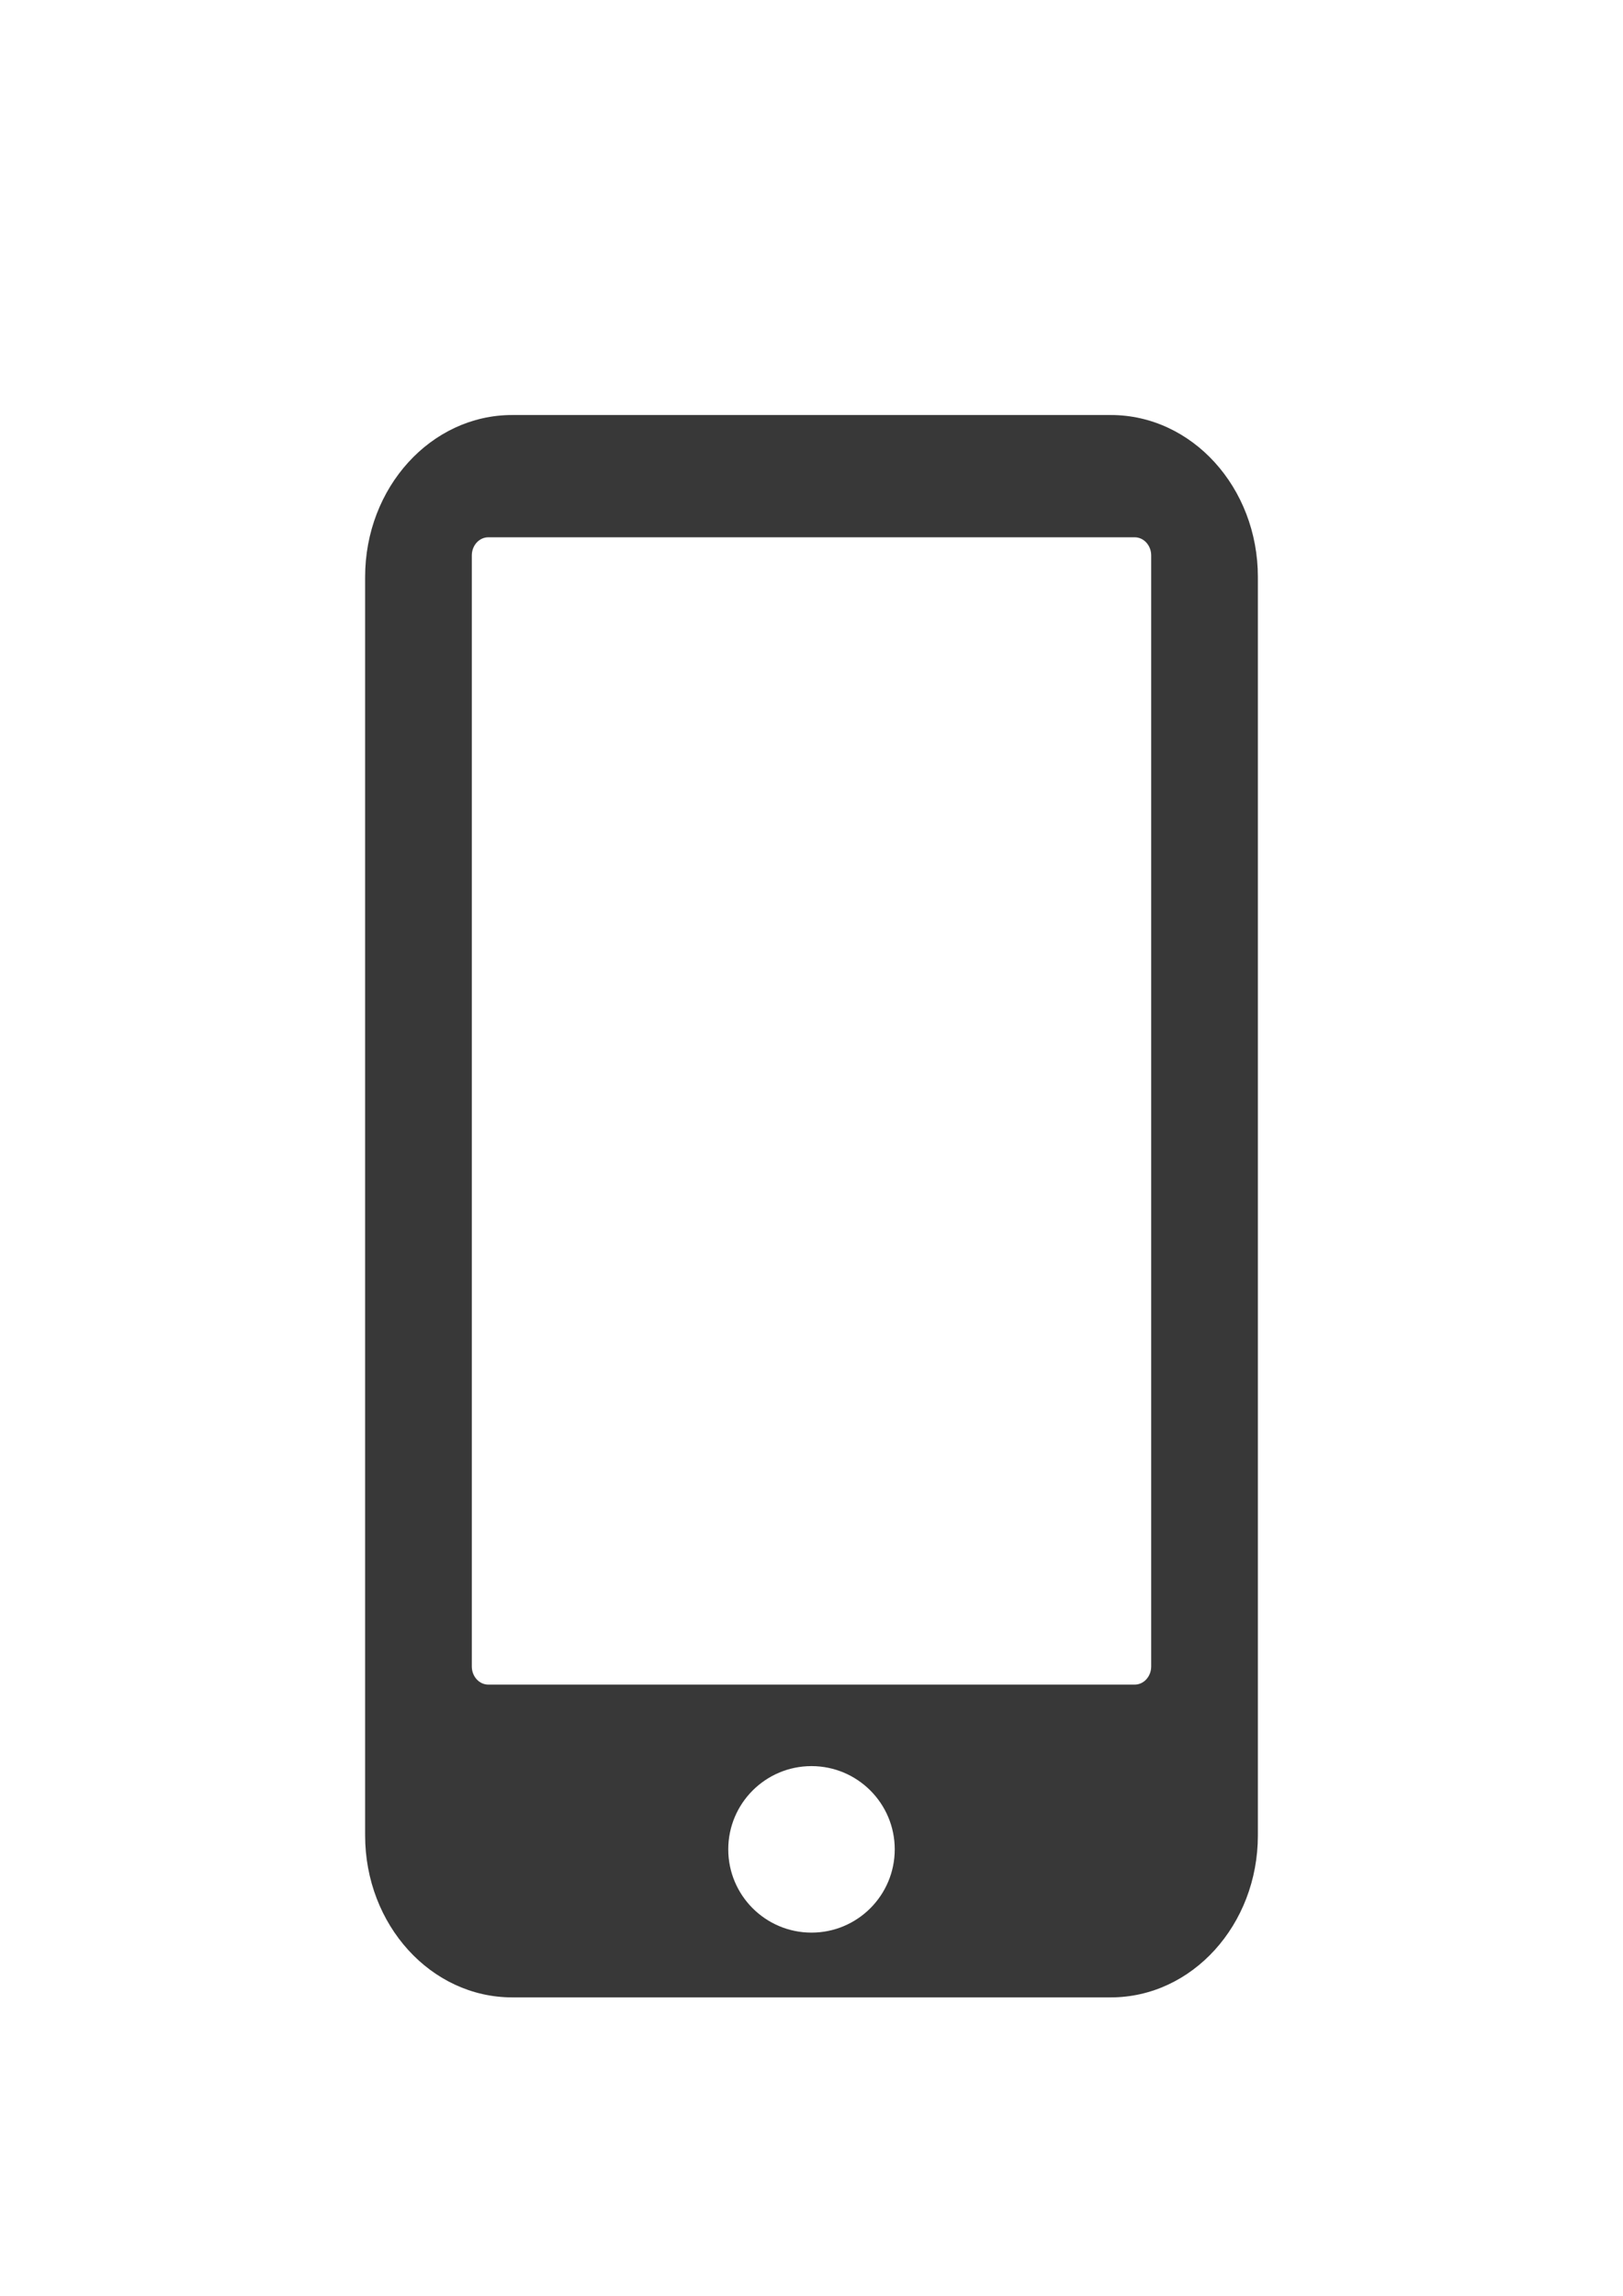 <?xml version="1.0" encoding="utf-8"?>
<!-- Generator: Adobe Illustrator 23.0.3, SVG Export Plug-In . SVG Version: 6.00 Build 0)  -->
<svg version="1.1" id="Layer_1" xmlns="http://www.w3.org/2000/svg" xmlns:xlink="http://www.w3.org/1999/xlink" x="0px" y="0px"
	 viewBox="0 0 595.28 841.89" style="enable-background:new 0 0 595.28 841.89;" xml:space="preserve">
<style type="text/css">
	.st0{fill:#383838;}
</style>
<path class="st0" d="M461.36,211.59c0-32.81-24.15-59.4-53.94-59.4c-0.1,0-0.2,0.01-0.3,0.01v-0.01H188.16v0.01
	c-0.1,0-0.2-0.01-0.3-0.01c-29.79,0-53.94,26.6-53.94,59.4c0,0.11,0.01,0.22,0.01,0.33h-0.01v148.55v33.72v96.28v64.55v117.71h0.01
	c0,0.11-0.01,0.22-0.01,0.33c0,32.81,24.15,59.4,53.94,59.4c0.1,0,0.2-0.01,0.3-0.01v0.01h218.96v-0.01c0.1,0,0.2,0.01,0.3,0.01
	c29.79,0,53.94-26.6,53.94-59.4c0-0.11-0.01-0.22-0.01-0.33h0.01V555.02v-64.55v-96.28v-33.72V211.91h-0.01
	C461.35,211.8,461.36,211.7,461.36,211.59z M297.64,708.71c-16.86,0-30.53-13.67-30.53-30.53c0-16.86,13.67-30.53,30.53-30.53
	c16.86,0,30.53,13.67,30.53,30.53C328.16,695.04,314.5,708.71,297.64,708.71z M422.23,203.72v16.66v3.78v5.4v355.66v5.4v7.24v3.63
	v9.57h0c0,0.01,0,0.02,0,0.04c0,3.68-2.71,6.66-6.05,6.66c-0.01,0-0.02,0-0.03,0v0h-12.28H191.41h-12.28v0c-0.01,0-0.02,0-0.03,0
	c-3.34,0-6.05-2.98-6.05-6.66c0-0.01,0-0.02,0-0.04h0v-9.57v-3.63v-7.24v-5.4V229.57v-5.4v-3.78v-16.66h0c0-0.01,0-0.02,0-0.04
	c0-3.68,2.71-6.66,6.05-6.66c0.01,0,0.02,0,0.03,0v0h12.28h212.46h12.28v0c0.01,0,0.02,0,0.03,0c3.34,0,6.05,2.98,6.05,6.66
	C422.23,203.7,422.23,203.71,422.23,203.72L422.23,203.72z"/>
</svg>
